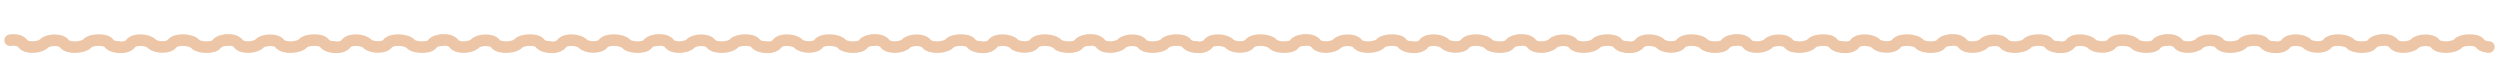 <?xml version="1.0" encoding="UTF-8" standalone="no"?>
<!-- Created with Inkscape (http://www.inkscape.org/) -->

<svg
   width="240mm"
   height="6mm"
   viewBox="0 0 240 6"
   version="1.1"
   id="svg5"
   inkscape:version="1.1.2 (0a00cf5339, 2022-02-04)"
   sodipodi:docname="dialog_separator (1).svg"
   xmlns:inkscape="http://www.inkscape.org/namespaces/inkscape"
   xmlns:sodipodi="http://sodipodi.sourceforge.net/DTD/sodipodi-0.dtd"
   xmlns="http://www.w3.org/2000/svg"
   xmlns:svg="http://www.w3.org/2000/svg">
  <sodipodi:namedview
     id="namedview7"
     pagecolor="#ffffff"
     bordercolor="#666666"
     borderopacity="1.0"
     inkscape:pageshadow="2"
     inkscape:pageopacity="0.0"
     inkscape:pagecheckerboard="0"
     inkscape:document-units="mm"
     showgrid="false"
     height="5mm"
     inkscape:zoom="2.2974795"
     inkscape:cx="853.54407"
     inkscape:cy="-76.388059"
     inkscape:window-width="1920"
     inkscape:window-height="1022"
     inkscape:window-x="0"
     inkscape:window-y="0"
     inkscape:window-maximized="1"
     inkscape:current-layer="layer1"
     width="240mm" />
  <defs
     id="defs2" />
  <g
     inkscape:label="Layer 1"
     inkscape:groupmode="layer"
     id="layer1">
    <path
       style="fill:none;stroke:#edc6a7;stroke-width:1.112px;stroke-linecap:round;stroke-linejoin:miter;stroke-opacity:1"
       d="m 0.978,3.862 c 0,0 0.847,-0.167 1.216,0.331 0.375,0.507 1.676,0.369 2.027,-0.013 0.356,-0.388 1.609,-0.453 1.946,0.004 0.374,0.507 1.849,0.414 2.238,-0.036 0.319,-0.37 1.728,-0.417 2.018,-0.028 0.298,0.401 0.902,0.393 0.902,0.393"
       id="path1509"
       sodipodi:nodetypes="csssssc" />
    <path
       style="fill:none;stroke:#edc6a7;stroke-width:1.112px;stroke-linecap:round;stroke-linejoin:miter;stroke-opacity:1"
       d="m 11.324,4.513 c 0,0 0.847,0.167 1.216,-0.331 0.375,-0.507 1.676,-0.369 2.027,0.013 0.356,0.388 1.609,0.453 1.946,-0.004 0.374,-0.507 1.849,-0.414 2.238,0.036 0.319,0.37 1.728,0.417 2.018,0.028 0.298,-0.401 0.902,-0.393 0.902,-0.393"
       id="path1509-3"
       sodipodi:nodetypes="csssssc" />
    <path
       style="fill:none;stroke:#edc6a7;stroke-width:1.112px;stroke-linecap:round;stroke-linejoin:miter;stroke-opacity:1"
       d="m 21.669,3.862 c 0,0 0.847,-0.167 1.216,0.331 0.375,0.507 1.676,0.369 2.027,-0.013 0.356,-0.388 1.609,-0.453 1.946,0.004 0.374,0.507 1.849,0.414 2.238,-0.036 0.319,-0.37 1.728,-0.417 2.018,-0.028 0.298,0.401 0.902,0.393 0.902,0.393"
       id="path1509-6"
       sodipodi:nodetypes="csssssc" />
    <path
       style="fill:none;stroke:#edc6a7;stroke-width:1.112px;stroke-linecap:round;stroke-linejoin:miter;stroke-opacity:1"
       d="m 32.015,4.513 c 0,0 0.847,0.167 1.216,-0.331 0.375,-0.507 1.676,-0.369 2.027,0.013 0.356,0.388 1.609,0.453 1.946,-0.004 0.374,-0.507 1.849,-0.414 2.238,0.036 0.319,0.37 1.728,0.417 2.018,0.028 0.298,-0.401 0.902,-0.393 0.902,-0.393"
       id="path1509-3-7"
       sodipodi:nodetypes="csssssc" />
    <path
       style="fill:none;stroke:#edc6a7;stroke-width:1.112px;stroke-linecap:round;stroke-linejoin:miter;stroke-opacity:1"
       d="m 42.361,3.862 c 0,0 0.847,-0.167 1.216,0.331 0.375,0.507 1.676,0.369 2.027,-0.013 0.356,-0.388 1.609,-0.453 1.946,0.004 0.374,0.507 1.849,0.414 2.238,-0.036 0.319,-0.37 1.728,-0.417 2.018,-0.028 0.298,0.401 0.902,0.393 0.902,0.393"
       id="path1509-5"
       sodipodi:nodetypes="csssssc" />
    <path
       style="fill:none;stroke:#edc6a7;stroke-width:1.112px;stroke-linecap:round;stroke-linejoin:miter;stroke-opacity:1"
       d="m 52.706,4.513 c 0,0 0.847,0.167 1.216,-0.331 0.375,-0.507 1.676,-0.369 2.027,0.013 0.357,0.388 1.609,0.453 1.946,-0.004 0.374,-0.507 1.849,-0.414 2.238,0.036 0.319,0.37 1.728,0.417 2.018,0.028 0.298,-0.401 0.902,-0.393 0.902,-0.393"
       id="path1509-3-3"
       sodipodi:nodetypes="csssssc" />
    <path
       style="fill:none;stroke:#edc6a7;stroke-width:1.112px;stroke-linecap:round;stroke-linejoin:miter;stroke-opacity:1"
       d="m 63.052,3.862 c 0,0 0.847,-0.167 1.216,0.331 0.375,0.507 1.676,0.369 2.027,-0.013 0.356,-0.388 1.609,-0.453 1.946,0.004 0.374,0.507 1.849,0.414 2.238,-0.036 0.319,-0.37 1.728,-0.417 2.018,-0.028 0.298,0.401 0.902,0.393 0.902,0.393"
       id="path1509-6-5"
       sodipodi:nodetypes="csssssc" />
    <path
       style="fill:none;stroke:#edc6a7;stroke-width:1.112px;stroke-linecap:round;stroke-linejoin:miter;stroke-opacity:1"
       d="m 73.398,4.513 c 0,0 0.847,0.167 1.216,-0.331 0.375,-0.507 1.676,-0.369 2.027,0.013 0.356,0.388 1.609,0.453 1.946,-0.004 0.374,-0.507 1.849,-0.414 2.238,0.036 0.319,0.37 1.728,0.417 2.018,0.028 0.298,-0.401 0.902,-0.393 0.902,-0.393"
       id="path1509-3-7-6"
       sodipodi:nodetypes="csssssc" />
    <path
       style="fill:none;stroke:#edc6a7;stroke-width:1.112px;stroke-linecap:round;stroke-linejoin:miter;stroke-opacity:1"
       d="m 83.743,3.862 c 0,0 0.847,-0.167 1.216,0.331 0.375,0.507 1.676,0.369 2.027,-0.013 0.357,-0.388 1.609,-0.453 1.946,0.004 0.374,0.507 1.849,0.414 2.238,-0.036 0.319,-0.37 1.728,-0.417 2.018,-0.028 0.298,0.401 0.902,0.393 0.902,0.393"
       id="path1509-6-5-2"
       sodipodi:nodetypes="csssssc" />
    <path
       style="fill:none;stroke:#edc6a7;stroke-width:1.112px;stroke-linecap:round;stroke-linejoin:miter;stroke-opacity:1"
       d="m 94.089,4.513 c 0,0 0.847,0.167 1.216,-0.331 0.375,-0.507 1.676,-0.369 2.027,0.013 0.356,0.388 1.609,0.453 1.946,-0.004 0.374,-0.507 1.849,-0.414 2.238,0.036 0.319,0.37 1.728,0.417 2.018,0.028 0.298,-0.401 0.902,-0.393 0.902,-0.393"
       id="path1509-3-7-6-9"
       sodipodi:nodetypes="csssssc" />
    <path
       style="fill:none;stroke:#edc6a7;stroke-width:1.112px;stroke-linecap:round;stroke-linejoin:miter;stroke-opacity:1"
       d="m 104.435,3.862 c 0,0 0.847,-0.167 1.216,0.331 0.375,0.507 1.676,0.369 2.027,-0.013 0.357,-0.388 1.609,-0.453 1.946,0.004 0.374,0.507 1.849,0.414 2.238,-0.036 0.319,-0.37 1.728,-0.417 2.018,-0.028 0.298,0.401 0.902,0.393 0.902,0.393"
       id="path1509-6-5-1"
       sodipodi:nodetypes="csssssc" />
    <path
       style="fill:none;stroke:#edc6a7;stroke-width:1.112px;stroke-linecap:round;stroke-linejoin:miter;stroke-opacity:1"
       d="m 114.78,4.513 c 0,0 0.847,0.167 1.216,-0.331 0.375,-0.507 1.676,-0.369 2.027,0.013 0.356,0.388 1.609,0.453 1.946,-0.004 0.374,-0.507 1.849,-0.414 2.238,0.036 0.319,0.37 1.728,0.417 2.018,0.028 0.298,-0.401 0.902,-0.393 0.902,-0.393"
       id="path1509-3-7-6-2"
       sodipodi:nodetypes="csssssc" />
    <path
       style="fill:none;stroke:#edc6a7;stroke-width:1.112px;stroke-linecap:round;stroke-linejoin:miter;stroke-opacity:1"
       d="m 125.126,3.862 c 0,0 0.847,-0.167 1.216,0.331 0.375,0.507 1.676,0.369 2.027,-0.013 0.356,-0.388 1.609,-0.453 1.946,0.004 0.374,0.507 1.849,0.414 2.238,-0.036 0.319,-0.37 1.728,-0.417 2.018,-0.028 0.298,0.401 0.902,0.393 0.902,0.393"
       id="path1509-36"
       sodipodi:nodetypes="csssssc" />
    <path
       style="fill:none;stroke:#edc6a7;stroke-width:1.112px;stroke-linecap:round;stroke-linejoin:miter;stroke-opacity:1"
       d="m 135.472,4.513 c 0,0 0.847,0.167 1.216,-0.331 0.375,-0.507 1.676,-0.369 2.027,0.013 0.356,0.388 1.609,0.453 1.946,-0.004 0.374,-0.507 1.849,-0.414 2.238,0.036 0.319,0.37 1.728,0.417 2.018,0.028 0.298,-0.401 0.902,-0.393 0.902,-0.393"
       id="path1509-3-75"
       sodipodi:nodetypes="csssssc" />
    <path
       style="fill:none;stroke:#edc6a7;stroke-width:1.112px;stroke-linecap:round;stroke-linejoin:miter;stroke-opacity:1"
       d="m 145.817,3.862 c 0,0 0.847,-0.167 1.216,0.331 0.375,0.507 1.676,0.369 2.027,-0.013 0.356,-0.388 1.609,-0.453 1.946,0.004 0.374,0.507 1.849,0.414 2.238,-0.036 0.319,-0.37 1.728,-0.417 2.018,-0.028 0.298,0.401 0.902,0.393 0.902,0.393"
       id="path1509-6-3"
       sodipodi:nodetypes="csssssc" />
    <path
       style="fill:none;stroke:#edc6a7;stroke-width:1.112px;stroke-linecap:round;stroke-linejoin:miter;stroke-opacity:1"
       d="m 156.163,4.513 c 0,0 0.847,0.167 1.216,-0.331 0.375,-0.507 1.676,-0.369 2.027,0.013 0.356,0.388 1.609,0.453 1.946,-0.004 0.374,-0.507 1.849,-0.414 2.238,0.036 0.319,0.37 1.728,0.417 2.018,0.028 0.298,-0.401 0.902,-0.393 0.902,-0.393"
       id="path1509-3-7-5"
       sodipodi:nodetypes="csssssc" />
    <path
       style="fill:none;stroke:#edc6a7;stroke-width:1.112px;stroke-linecap:round;stroke-linejoin:miter;stroke-opacity:1"
       d="m 166.509,3.862 c 0,0 0.847,-0.167 1.216,0.331 0.375,0.507 1.676,0.369 2.027,-0.013 0.356,-0.388 1.609,-0.453 1.946,0.004 0.374,0.507 1.849,0.414 2.238,-0.036 0.319,-0.37 1.728,-0.417 2.018,-0.028 0.298,0.401 0.902,0.393 0.902,0.393"
       id="path1509-5-6"
       sodipodi:nodetypes="csssssc" />
    <path
       style="fill:none;stroke:#edc6a7;stroke-width:1.112px;stroke-linecap:round;stroke-linejoin:miter;stroke-opacity:1"
       d="m 176.854,4.513 c 0,0 0.847,0.167 1.216,-0.331 0.375,-0.507 1.676,-0.369 2.027,0.013 0.357,0.388 1.609,0.453 1.946,-0.004 0.374,-0.507 1.849,-0.414 2.238,0.036 0.319,0.37 1.728,0.417 2.018,0.028 0.298,-0.401 0.902,-0.393 0.902,-0.393"
       id="path1509-3-3-2"
       sodipodi:nodetypes="csssssc" />
    <path
       style="fill:none;stroke:#edc6a7;stroke-width:1.112px;stroke-linecap:round;stroke-linejoin:miter;stroke-opacity:1"
       d="m 187.2,3.862 c 0,0 0.847,-0.167 1.216,0.331 0.375,0.507 1.676,0.369 2.027,-0.013 0.356,-0.388 1.609,-0.453 1.946,0.004 0.374,0.507 1.849,0.414 2.238,-0.036 0.319,-0.37 1.728,-0.417 2.018,-0.028 0.298,0.401 0.902,0.393 0.902,0.393"
       id="path1509-6-5-9"
       sodipodi:nodetypes="csssssc" />
    <path
       style="fill:none;stroke:#edc6a7;stroke-width:1.112px;stroke-linecap:round;stroke-linejoin:miter;stroke-opacity:1"
       d="m 197.546,4.513 c 0,0 0.847,0.167 1.216,-0.331 0.375,-0.507 1.676,-0.369 2.027,0.013 0.356,0.388 1.609,0.453 1.946,-0.004 0.374,-0.507 1.849,-0.414 2.238,0.036 0.319,0.37 1.728,0.417 2.018,0.028 0.298,-0.401 0.902,-0.393 0.902,-0.393"
       id="path1509-3-7-6-1"
       sodipodi:nodetypes="csssssc" />
    <path
       style="fill:none;stroke:#edc6a7;stroke-width:1.112px;stroke-linecap:round;stroke-linejoin:miter;stroke-opacity:1"
       d="m 207.891,3.862 c 0,0 0.847,-0.167 1.216,0.331 0.375,0.507 1.676,0.369 2.027,-0.013 0.357,-0.388 1.609,-0.453 1.946,0.004 0.374,0.507 1.849,0.414 2.238,-0.036 0.319,-0.37 1.728,-0.417 2.018,-0.028 0.298,0.401 0.902,0.393 0.902,0.393"
       id="path1509-3-3-2-3"
       sodipodi:nodetypes="csssssc" />
    <path
       style="fill:none;stroke:#edc6a7;stroke-width:1.112px;stroke-linecap:round;stroke-linejoin:miter;stroke-opacity:1"
       d="m 218.237,4.513 c 0,0 0.847,0.167 1.216,-0.331 0.375,-0.507 1.676,-0.369 2.027,0.013 0.356,0.388 1.609,0.453 1.946,-0.004 0.374,-0.507 1.849,-0.414 2.238,0.036 0.319,0.37 1.728,0.417 2.018,0.028 0.298,-0.401 0.902,-0.393 0.902,-0.393"
       id="path1509-6-5-9-6"
       sodipodi:nodetypes="csssssc" />
    <path
       style="fill:none;stroke:#edc6a7;stroke-width:1.112px;stroke-linecap:round;stroke-linejoin:miter;stroke-opacity:1"
       d="m 228.583,3.862 c 0,0 0.847,-0.167 1.216,0.331 0.375,0.507 1.676,0.369 2.027,-0.013 0.356,-0.388 1.609,-0.453 1.946,0.004 0.374,0.507 1.849,0.414 2.238,-0.036 0.319,-0.37 1.728,-0.417 2.018,-0.028 0.298,0.401 0.902,0.393 0.902,0.393"
       id="path1509-3-7-6-1-7"
       sodipodi:nodetypes="csssssc" />
  </g>
</svg>
